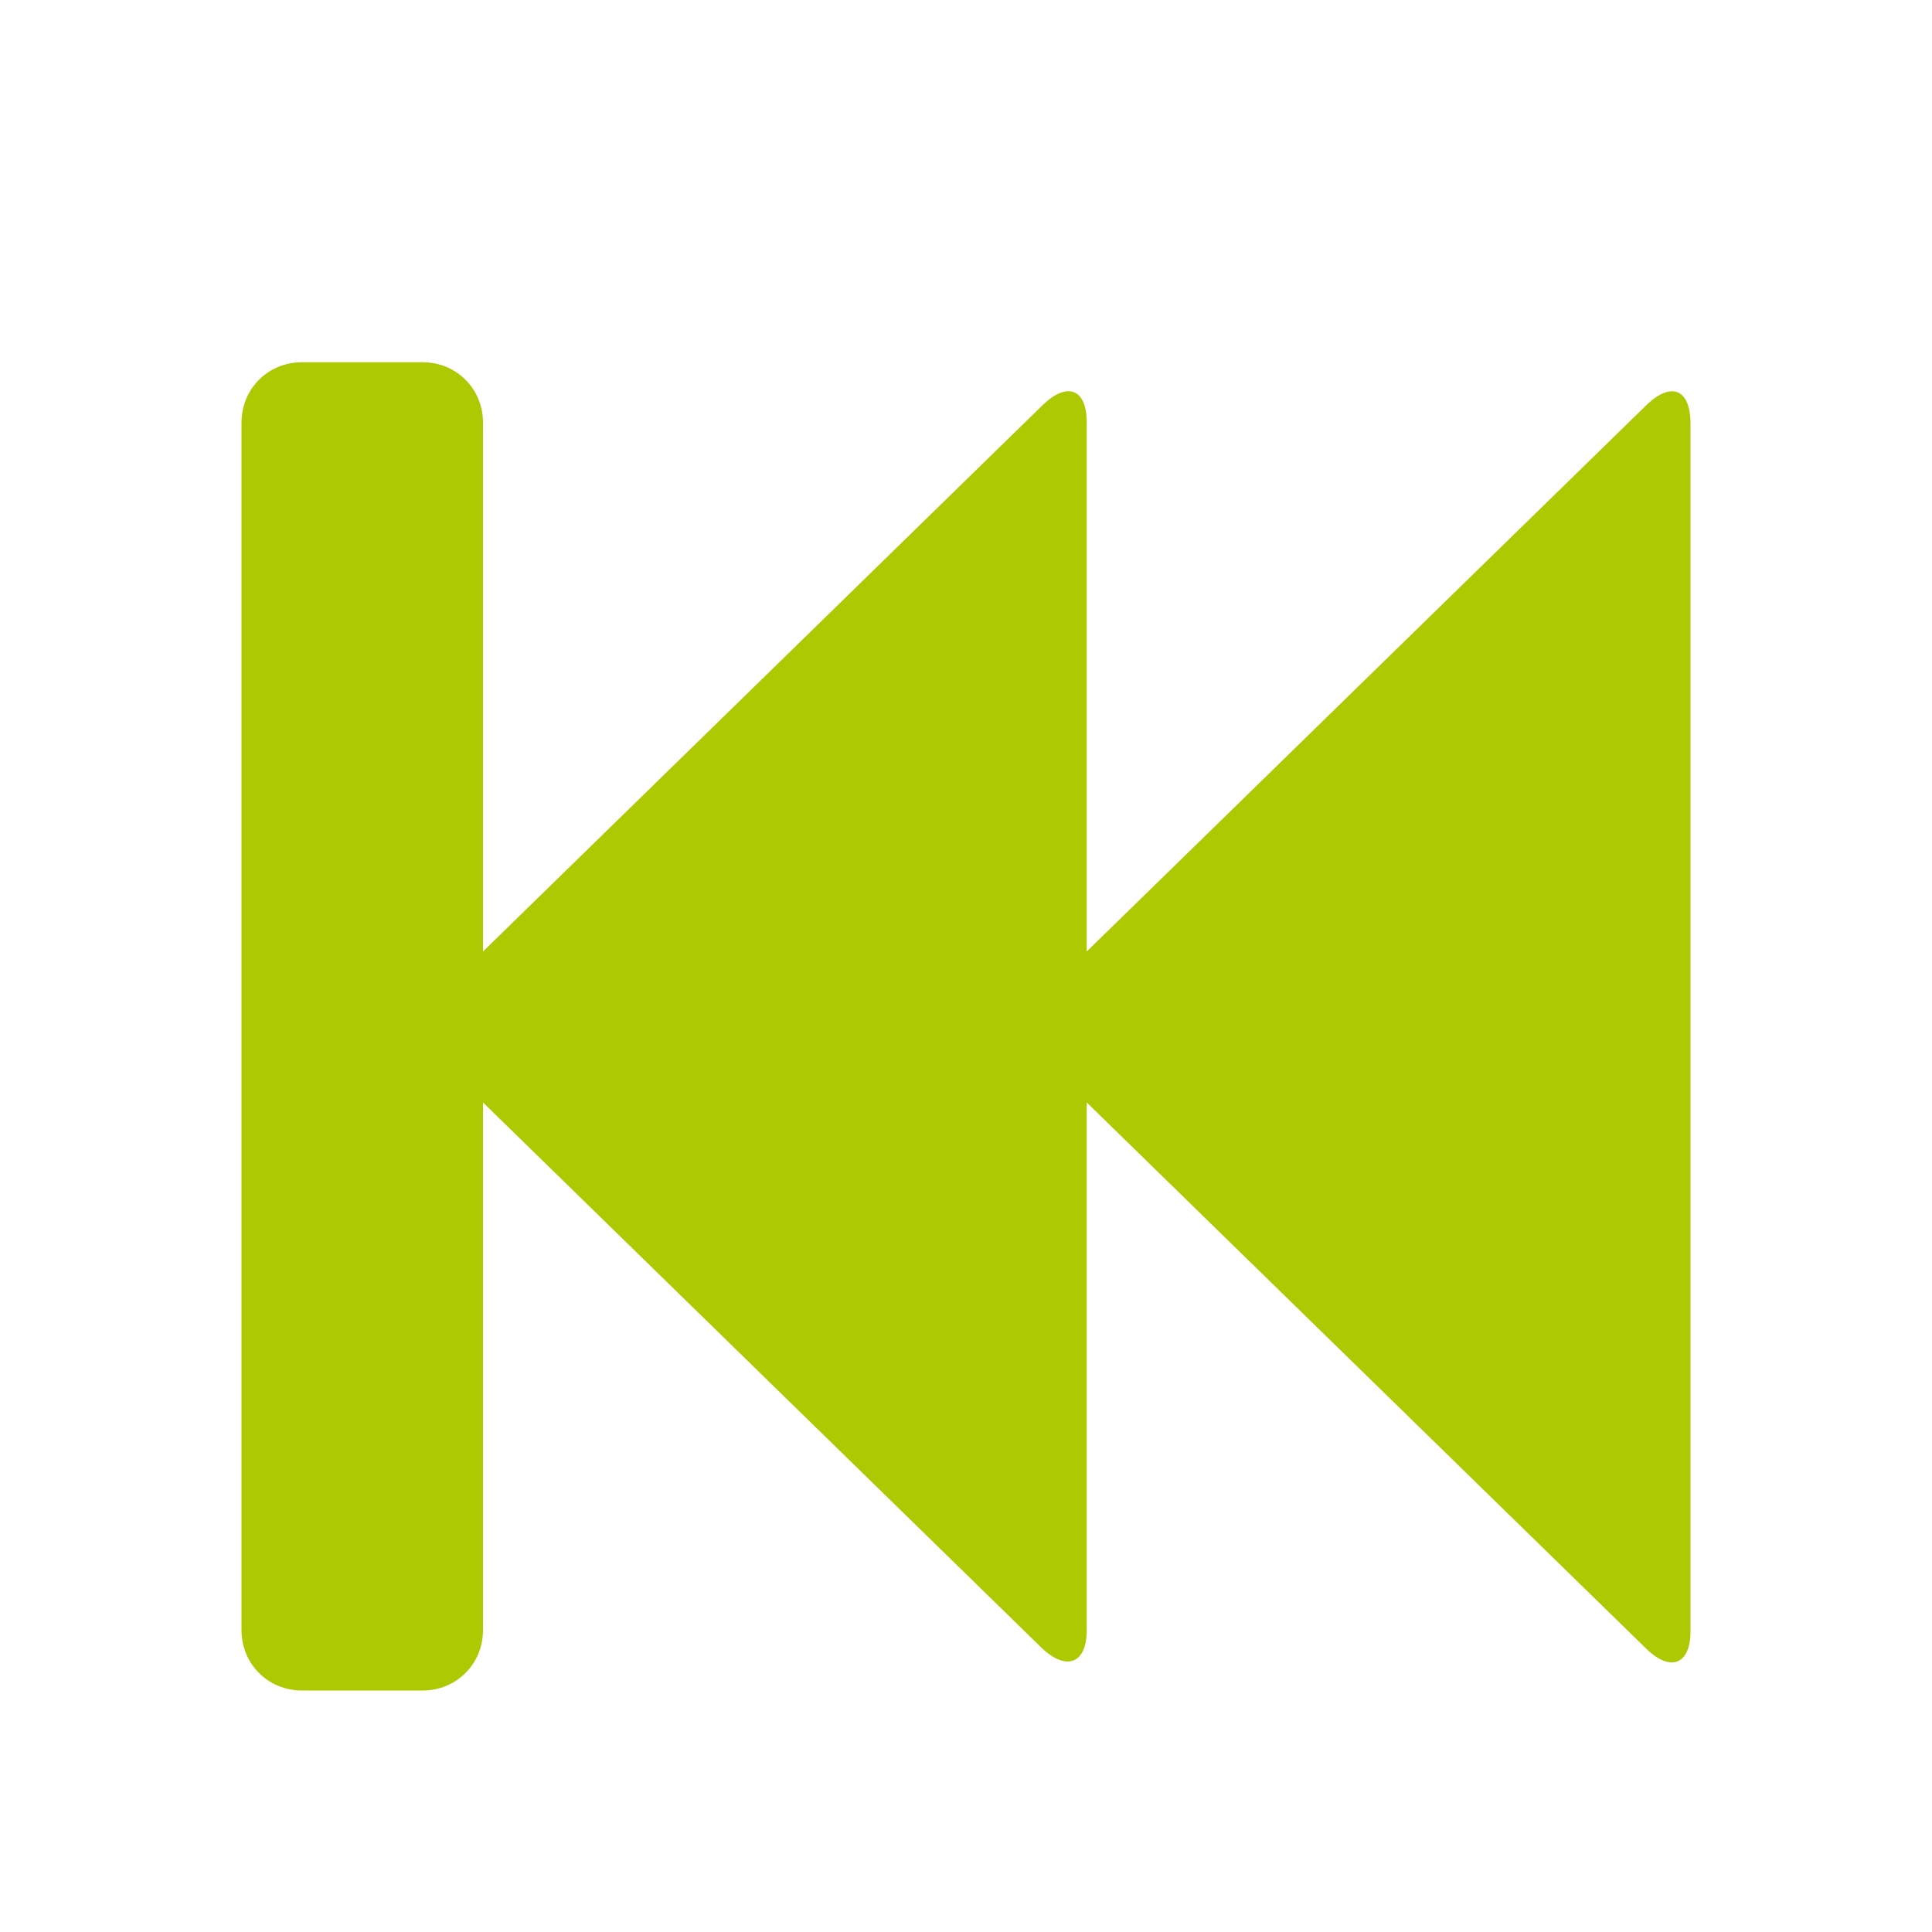 <svg xmlns="http://www.w3.org/2000/svg" viewBox="0 0 16 16" width="16" height="16">
<cis-name>fast-backward</cis-name>
<cis-semantic>success</cis-semantic>
<path id="fast-backward_2_" fill-rule="evenodd" clip-rule="evenodd" fill="#ADC902" d="M13.64,3.35L9,7.88V3.5
	c0-0.28-0.16-0.34-0.36-0.15L4,7.88V3.5C4,3.22,3.78,3,3.5,3h-1C2.22,3,2,3.22,2,3.5v10C2,13.78,2.22,14,2.5,14h1
	C3.78,14,4,13.78,4,13.5V9.13l4.64,4.53C8.84,13.84,9,13.77,9,13.5V9.13l4.64,4.53c0.2,0.19,0.36,0.12,0.36-0.15v-10
	C14,3.22,13.84,3.16,13.64,3.35z"/>
</svg>

